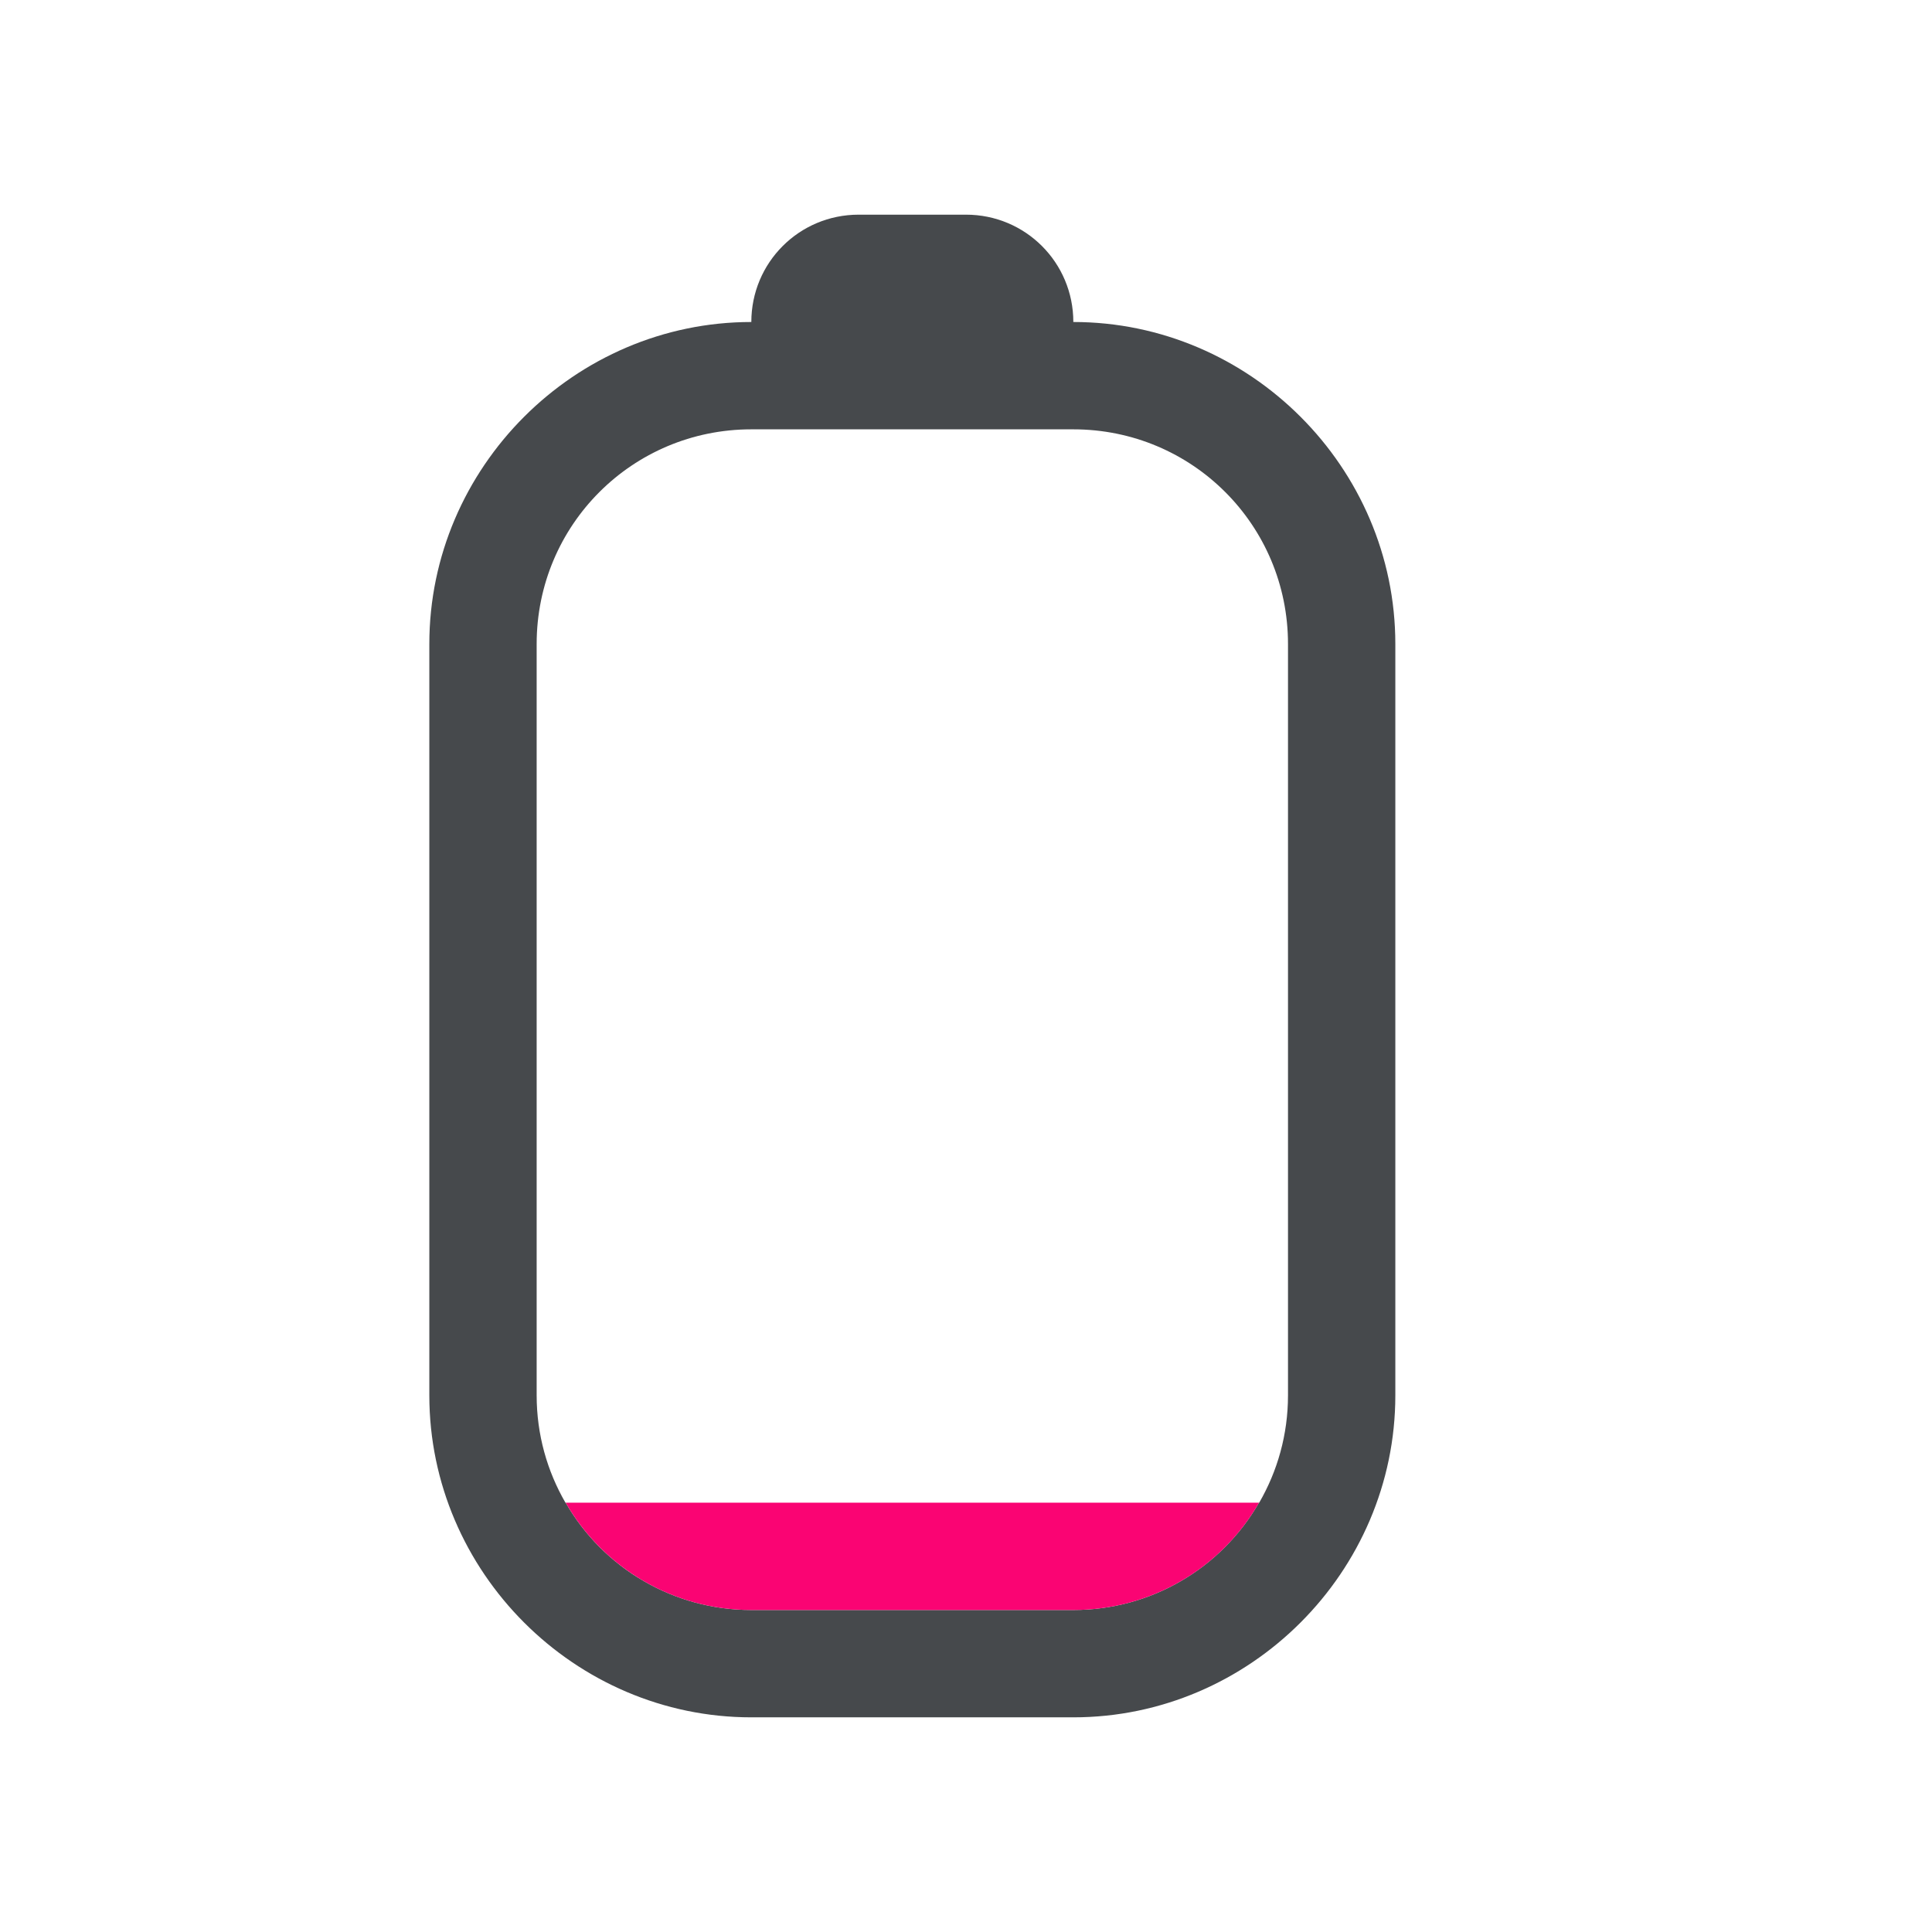 <?xml version="1.0" encoding="UTF-8"?>
<!-- Created with Inkscape (http://www.inkscape.org/) -->
<svg width="18" height="18" version="1.1" xmlns="http://www.w3.org/2000/svg" xmlns:cc="http://creativecommons.org/ns#" xmlns:dc="http://purl.org/dc/elements/1.1/" xmlns:rdf="http://www.w3.org/1999/02/22-rdf-syntax-ns#">
	<defs id="e">
		<style id="current-color-scheme" type="text/css">.ColorScheme-NegativeText { color:#fa0473; }
			.ColorScheme-Text { color:#090d11; }
			.ColorScheme-Background { color:#ffffff; }</style>
	</defs>
	<path class="ColorScheme-Text" d="m8 2c-0.554 0-1 0.446-1 1-1.645 0-3 1.355-3 3v7c0 1.645 1.355 3 3 3h3c1.645 0 3-1.355 3-3v-7c0-1.645-1.355-3-3-3 0-0.554-0.446-1-1-1zm-1 2h3c1.108 0 2 0.892 2 2v7c0 0.365-0.098 0.706-0.268 1h-2e-3c-0.175 0.304-0.427 0.557-0.73 0.732-0.294 0.17-0.635 0.268-1 0.268h-3c-0.365 0-0.706-0.098-1-0.268-0.304-0.175-0.556-0.429-0.73-0.732h-0.002c-0.17-0.294-0.268-0.635-0.268-1v-7c0-1.108 0.892-2 2-2z" style="fill-opacity:.75;fill:currentColor"/>
	<path class="ColorScheme-NegativeText error " d="m5.168 13.797c0.024 0.055 0.05 0.11 0.078 0.162-0.029-0.053-0.054-0.107-0.078-0.162zm6.664 0c-0.024 0.055-0.049 0.11-0.078 0.162 0.028-0.052 0.054-0.107 0.078-0.162zm-6.562 0.203c0.175 0.304 0.427 0.557 0.73 0.732 0.294 0.17 0.635 0.268 1 0.268h3c0.365 0 0.706-0.098 1-0.268 0.304-0.175 0.556-0.429 0.73-0.732z" style="fill:currentColor"/>
</svg>
